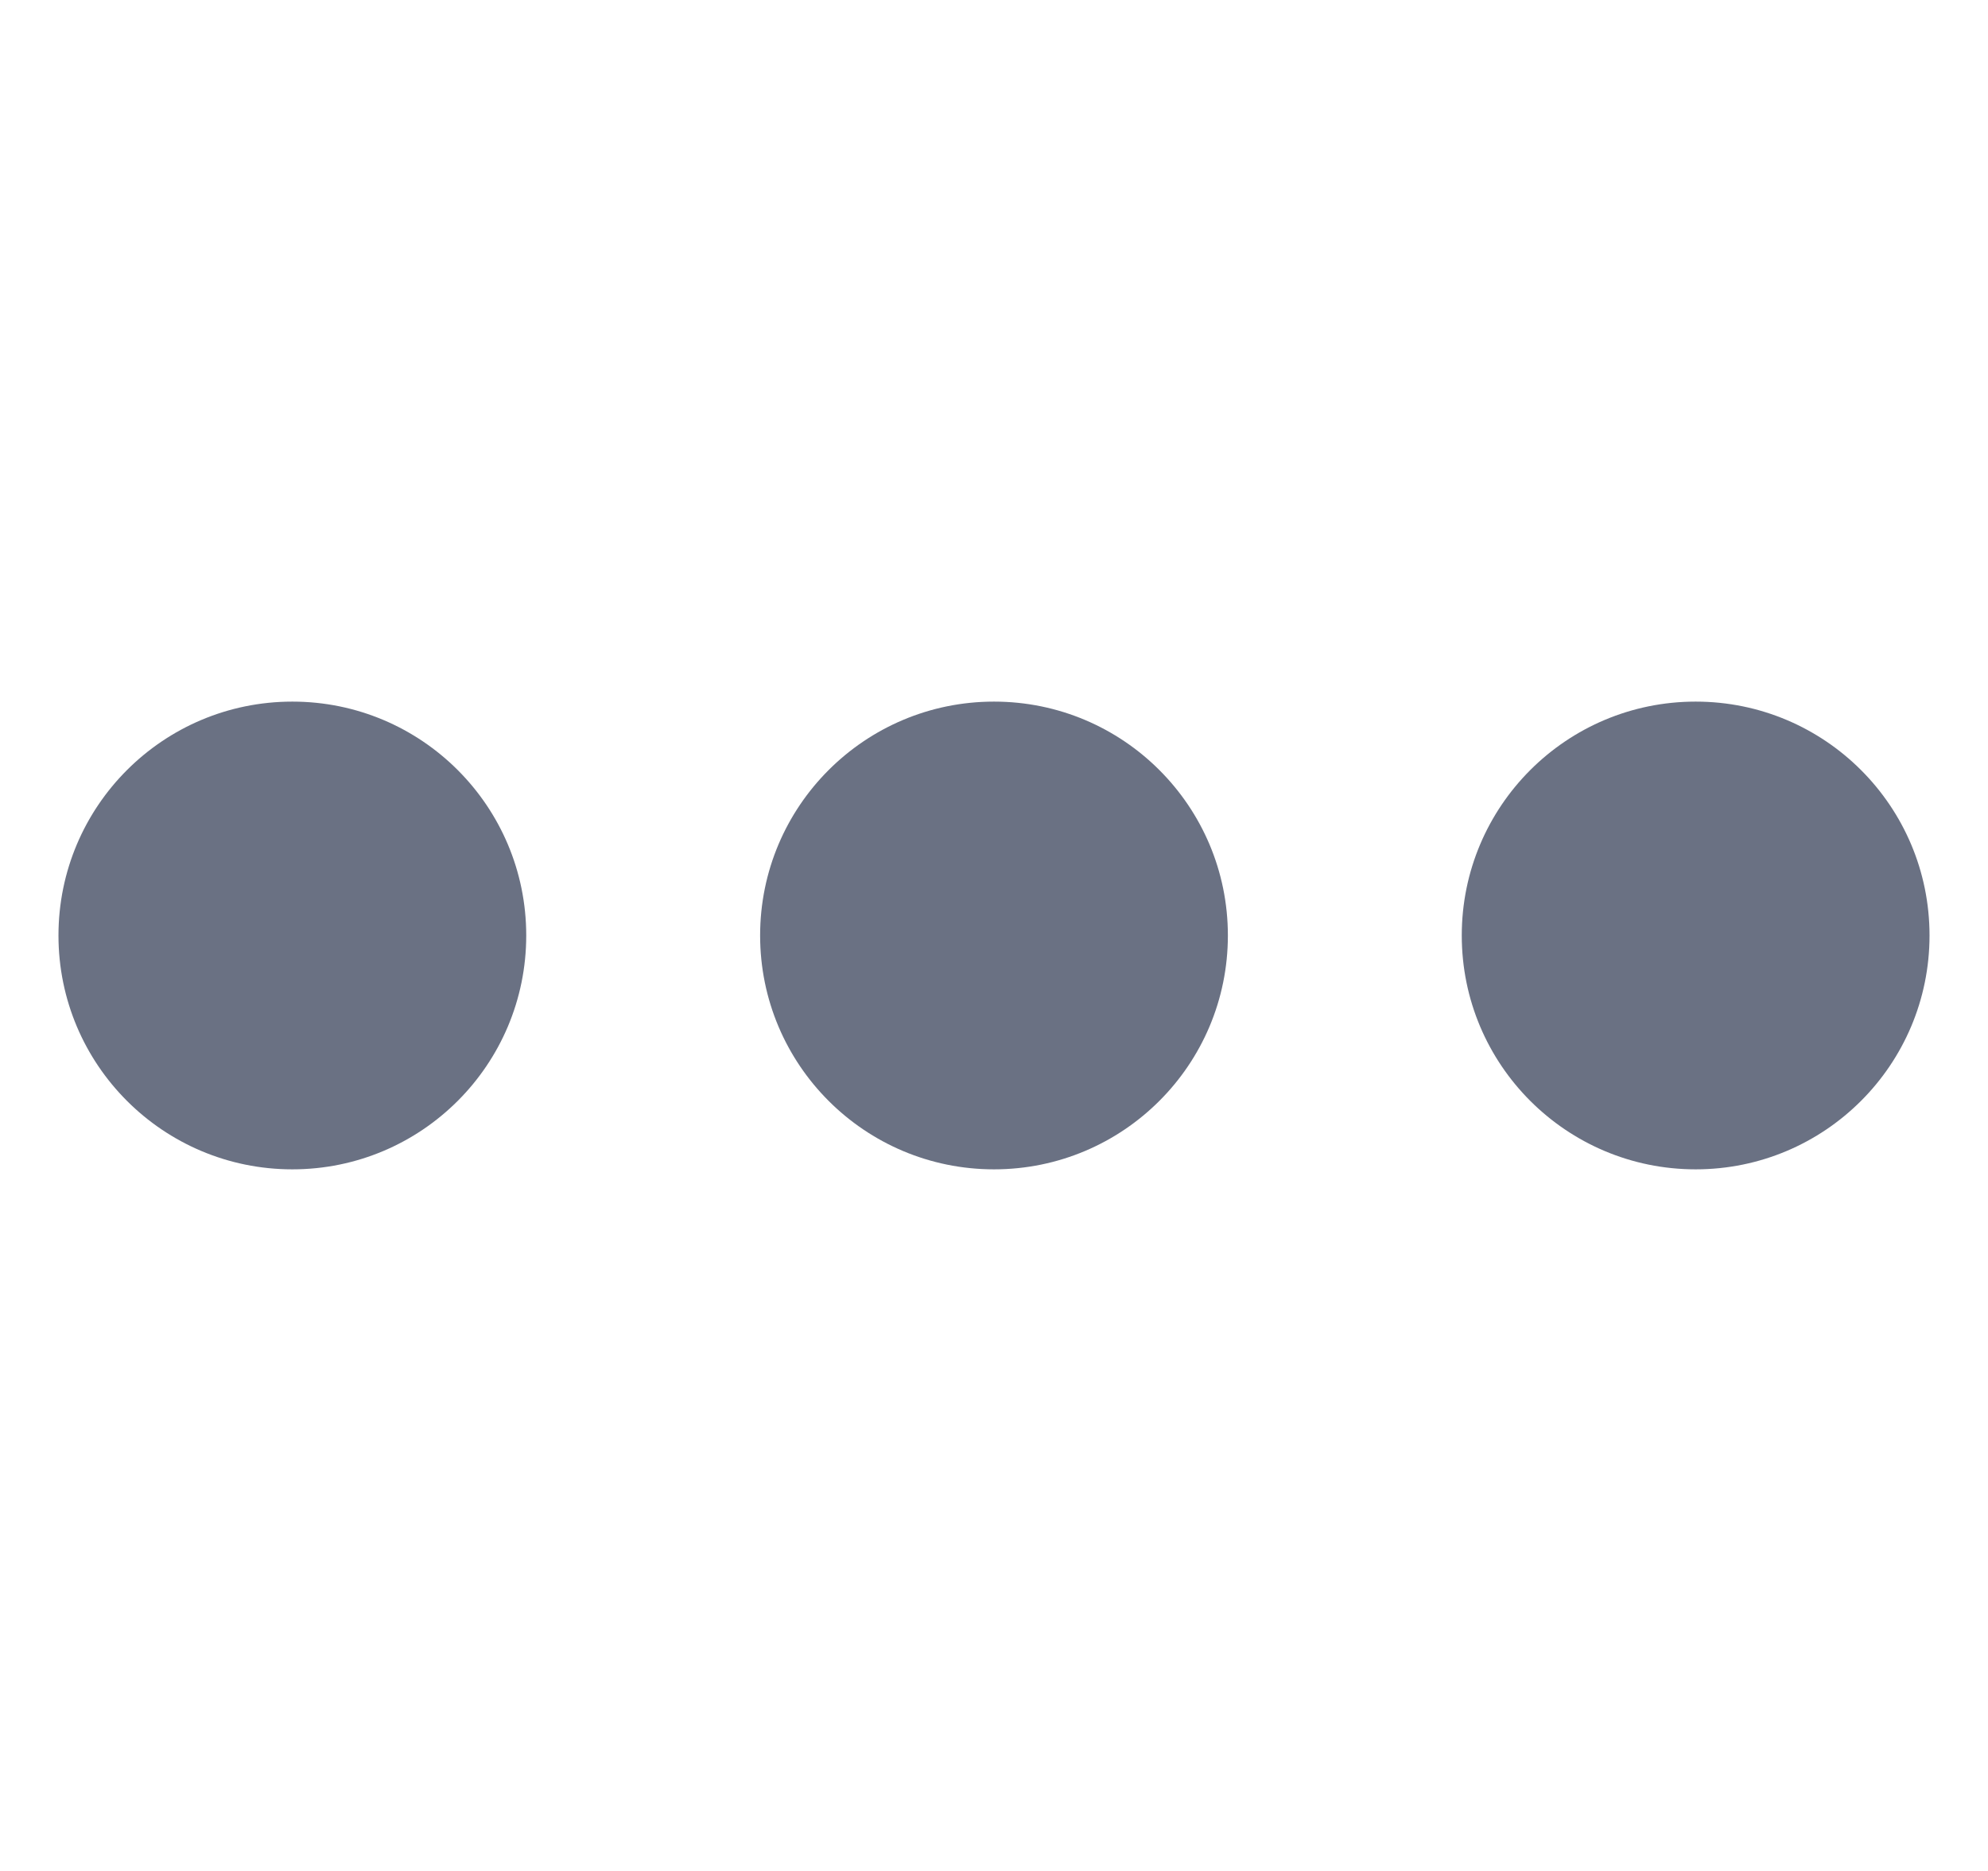 <svg width="17" height="16" viewBox="0 0 17 16" fill="none" xmlns="http://www.w3.org/2000/svg">
<g clip-path="url(#clip0_10_443)">
<path d="M8.5 10C9.605 10 10.5 9.105 10.5 8C10.5 6.895 9.605 6 8.5 6C7.395 6 6.5 6.895 6.5 8C6.5 9.105 7.395 10 8.5 10Z" fill="#6A7183"/>
<path d="M2.5 10C3.605 10 4.5 9.105 4.5 8C4.5 6.895 3.605 6 2.5 6C1.395 6 0.5 6.895 0.5 8C0.5 9.105 1.395 10 2.5 10Z" fill="#6A7183"/>
<path d="M14.5 10C15.605 10 16.5 9.105 16.5 8C16.5 6.895 15.605 6 14.5 6C13.395 6 12.5 6.895 12.5 8C12.5 9.105 13.395 10 14.5 10Z" fill="#6A7183"/>
</g>
<defs>
<clipPath id="clip0_10_443">
<rect width="16" height="16" fill="white" transform="translate(0.5)"/>
</clipPath>
</defs>
</svg>
